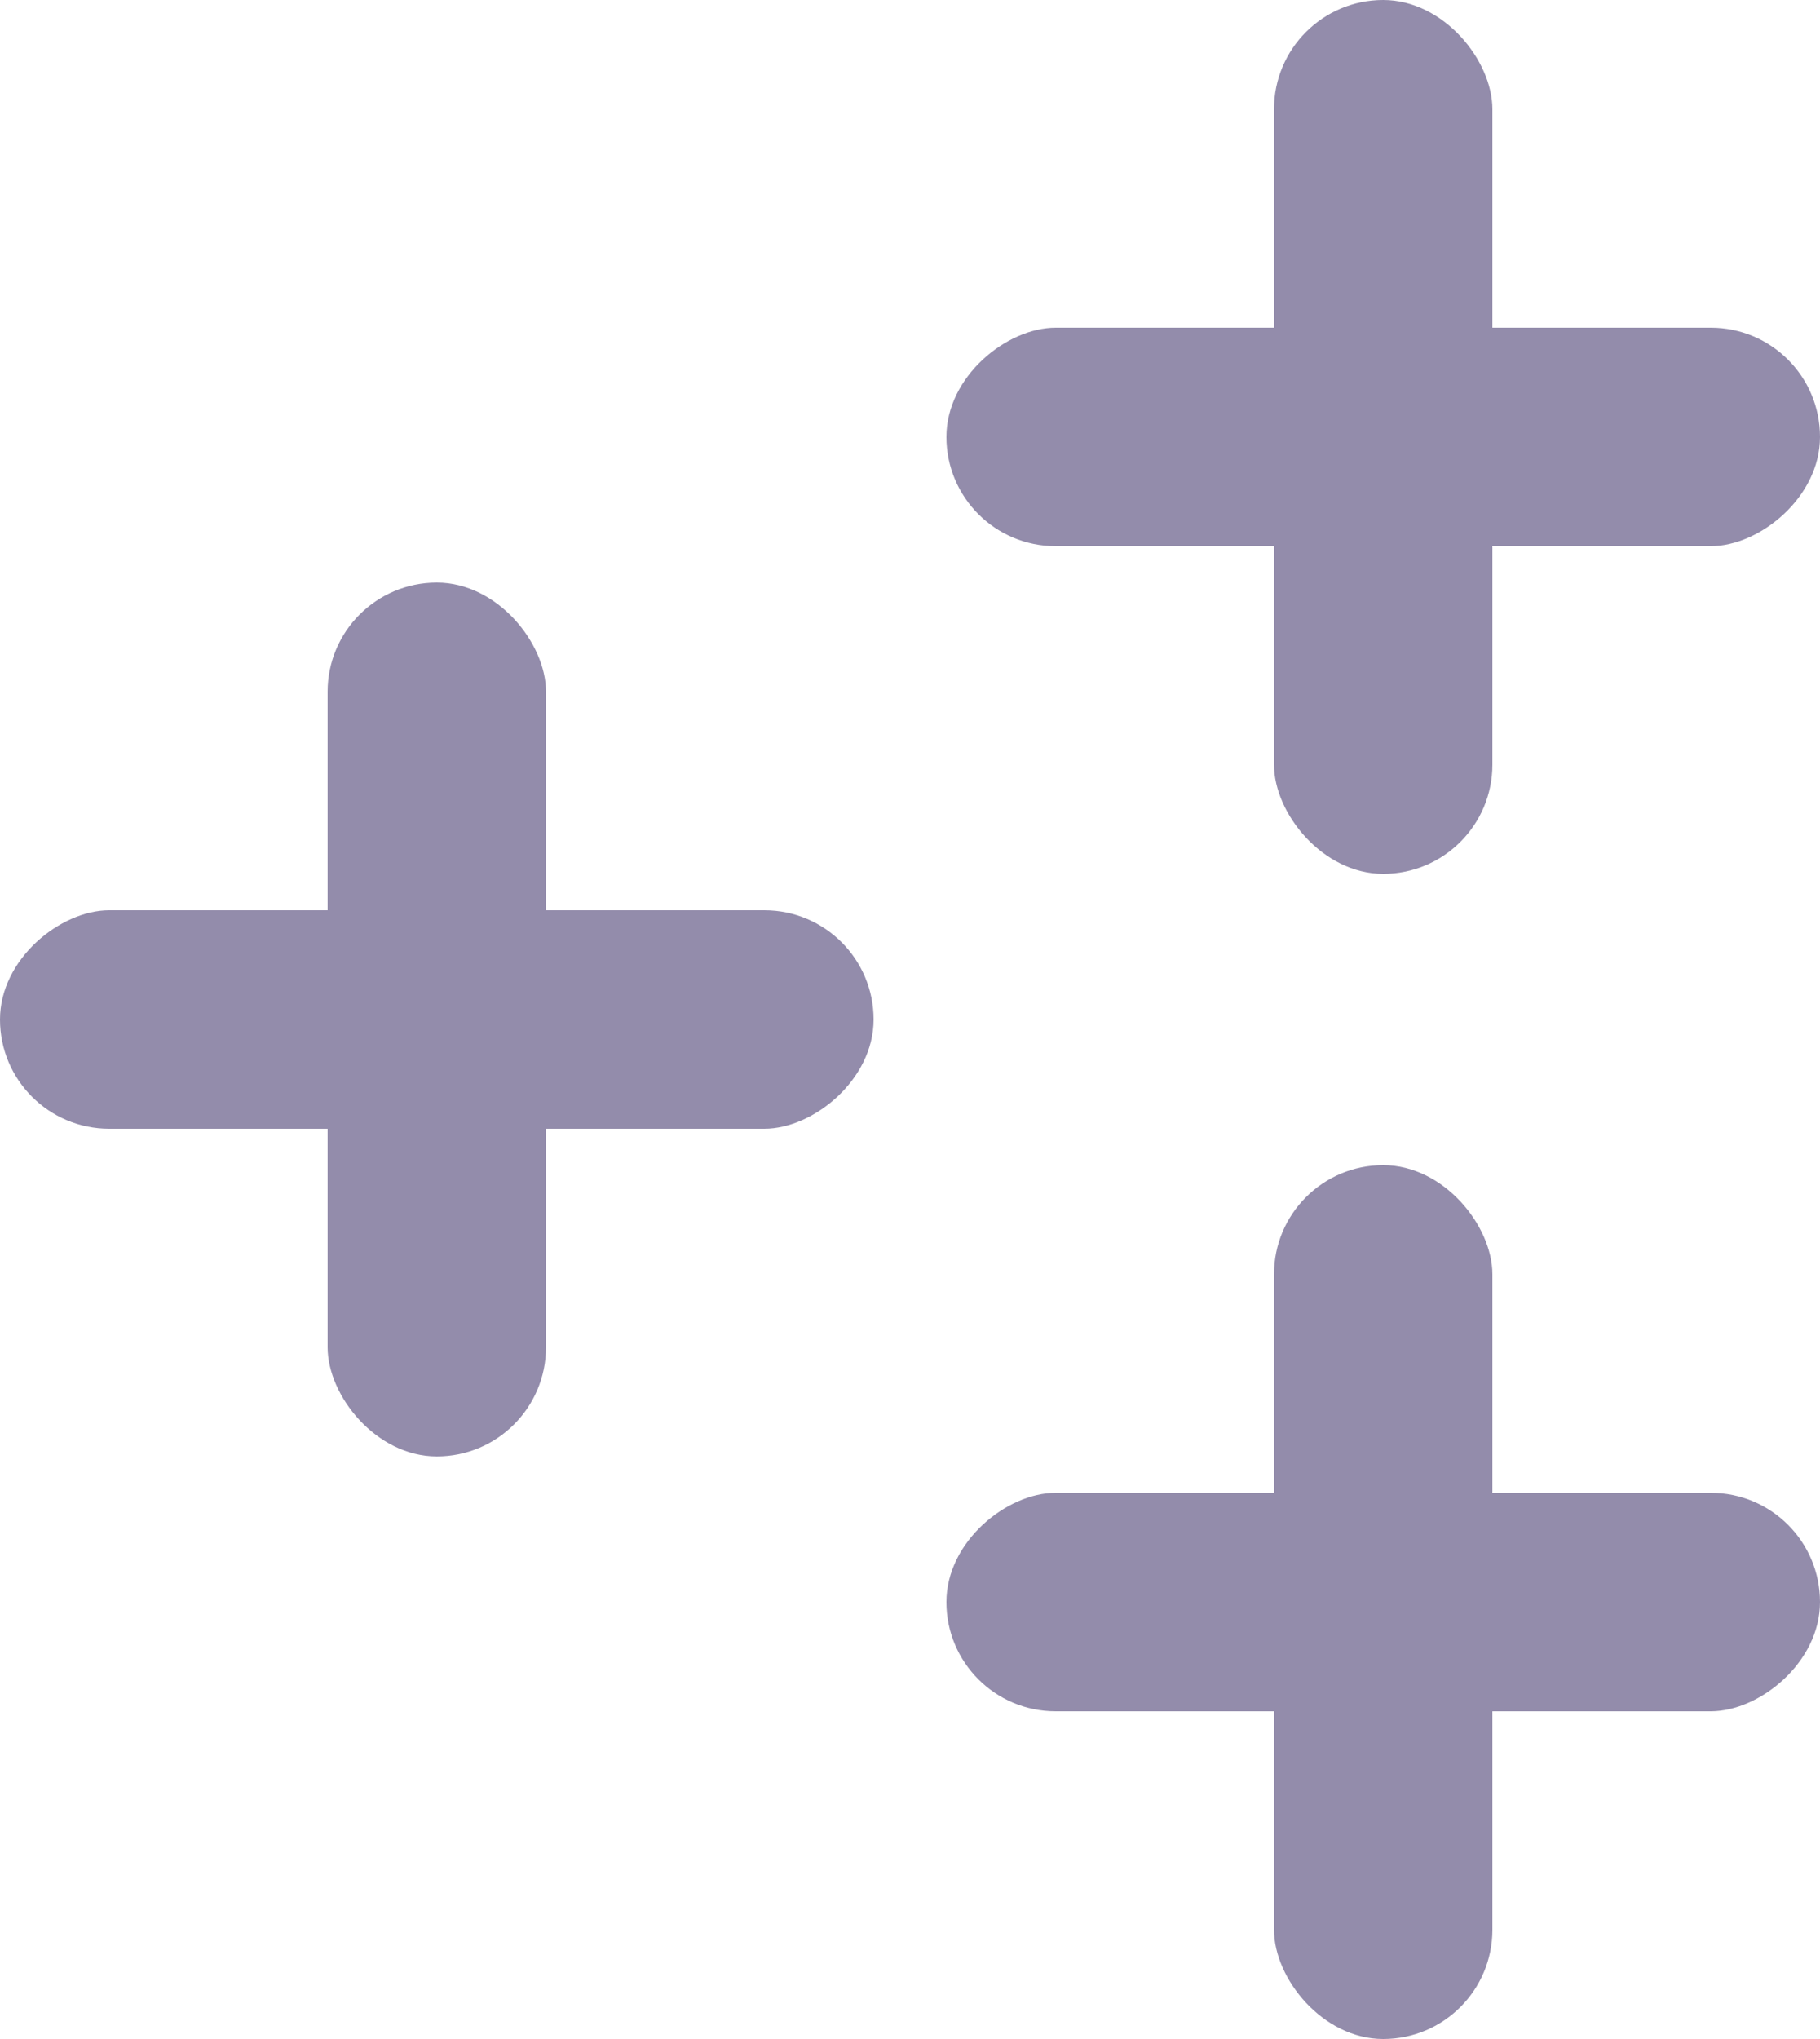 <svg width="50" height="56" viewBox="0 0 50 56" fill="none" xmlns="http://www.w3.org/2000/svg">
<rect x="9" y="16" width="6" height="24" rx="3" fill="#938CAB"/>
<rect y="31" width="6" height="24" rx="3" transform="rotate(-90 0 31)" fill="#938CAB"/>
<rect x="35" y="32" width="6" height="24" rx="3" fill="#938CAB"/>
<rect x="26" y="47" width="6" height="24" rx="3" transform="rotate(-90 26 47)" fill="#938CAB"/>
<rect x="35" width="6" height="24" rx="3" fill="#938CAB"/>
<rect x="26" y="15" width="6" height="24" rx="3" transform="rotate(-90 26 15)" fill="#938CAB"/>
</svg>
